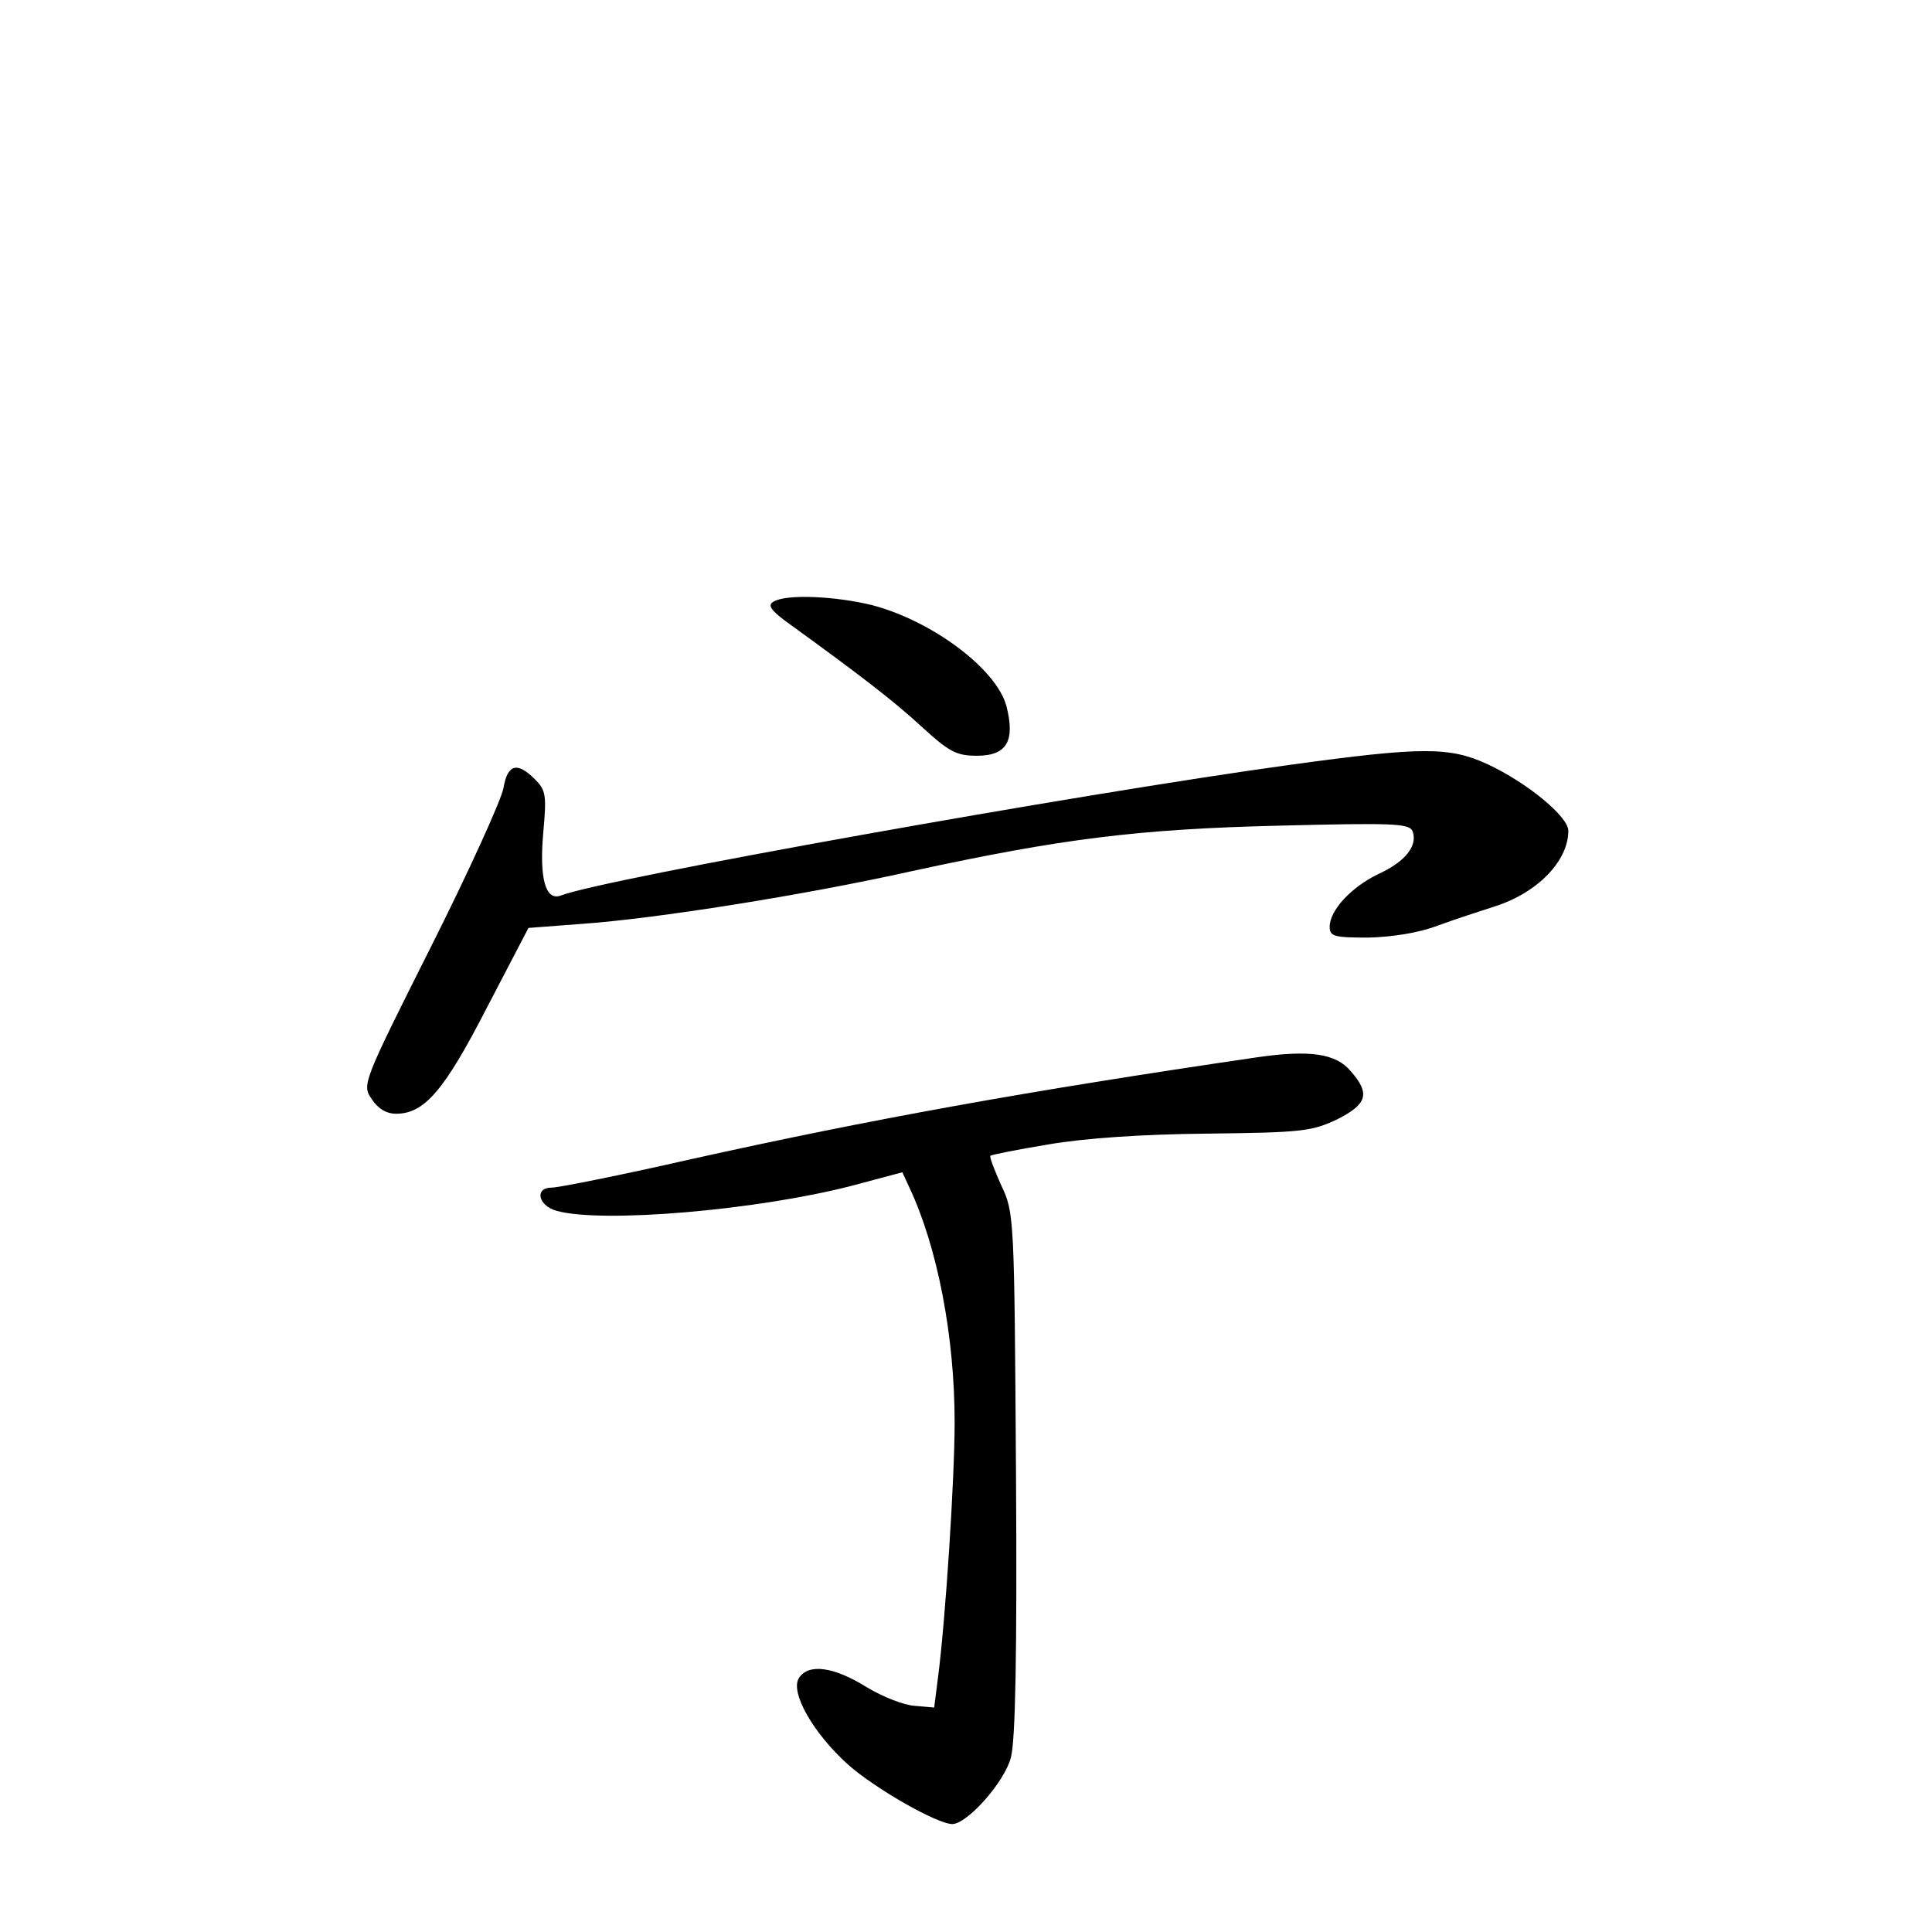 <?xml version="1.0" standalone="no"?>
<!DOCTYPE svg PUBLIC "-//W3C//DTD SVG 20010904//EN"
 "http://www.w3.org/TR/2001/REC-SVG-20010904/DTD/svg10.dtd">
<svg version="1.0" xmlns="http://www.w3.org/2000/svg"
 width="340pt" height="340pt" viewBox="0 0 340 340"
 preserveAspectRatio="xMidYMid meet">
<g transform="translate(0,340) scale(0.1,-0.1)"
fill="#000000" stroke="none">
<path d="M1361 2341 c-10 -6 -5 -14 20 -33 134 -97 191 -141 240 -186 49 -45
62 -52 98 -52 53 0 68 26 52 88 -18 65 -130 149 -236 177 -65 16 -152 20 -174
6z"/>
<path d="M2270 2054 c-371 -51 -1210 -201 -1283 -230 -27 -10 -38 30 -31 110
6 67 5 75 -15 95 -31 31 -48 26 -55 -16 -4 -21 -61 -147 -128 -280 -120 -239
-121 -242 -104 -267 11 -17 26 -26 43 -26 50 0 85 41 160 187 l73 140 92 7
c131 9 395 51 583 93 263 57 397 74 647 80 201 5 228 4 234 -10 9 -25 -12 -53
-60 -75 -48 -23 -86 -64 -86 -93 0 -17 8 -19 68 -19 41 1 88 8 122 21 30 11
76 26 101 34 75 24 129 80 129 133 0 25 -73 85 -142 117 -67 31 -115 31 -348
-1z"/>
<path d="M2210 1539 c-403 -59 -679 -109 -994 -179 -123 -28 -233 -50 -245
-50 -31 0 -24 -32 9 -41 80 -22 351 1 518 44 l90 24 12 -26 c50 -106 80 -263
80 -414 0 -100 -16 -346 -29 -447 l-7 -55 -34 3 c-19 1 -57 16 -85 33 -58 36
-102 42 -119 16 -16 -25 25 -97 86 -152 47 -42 157 -105 184 -105 26 0 92 74
103 117 8 30 11 181 9 500 -3 452 -3 459 -26 507 -12 27 -21 50 -19 52 2 2 48
11 102 20 64 11 166 18 280 19 167 2 183 4 228 25 53 27 59 45 24 85 -26 31
-72 38 -167 24z"/>
</g>
</svg>
